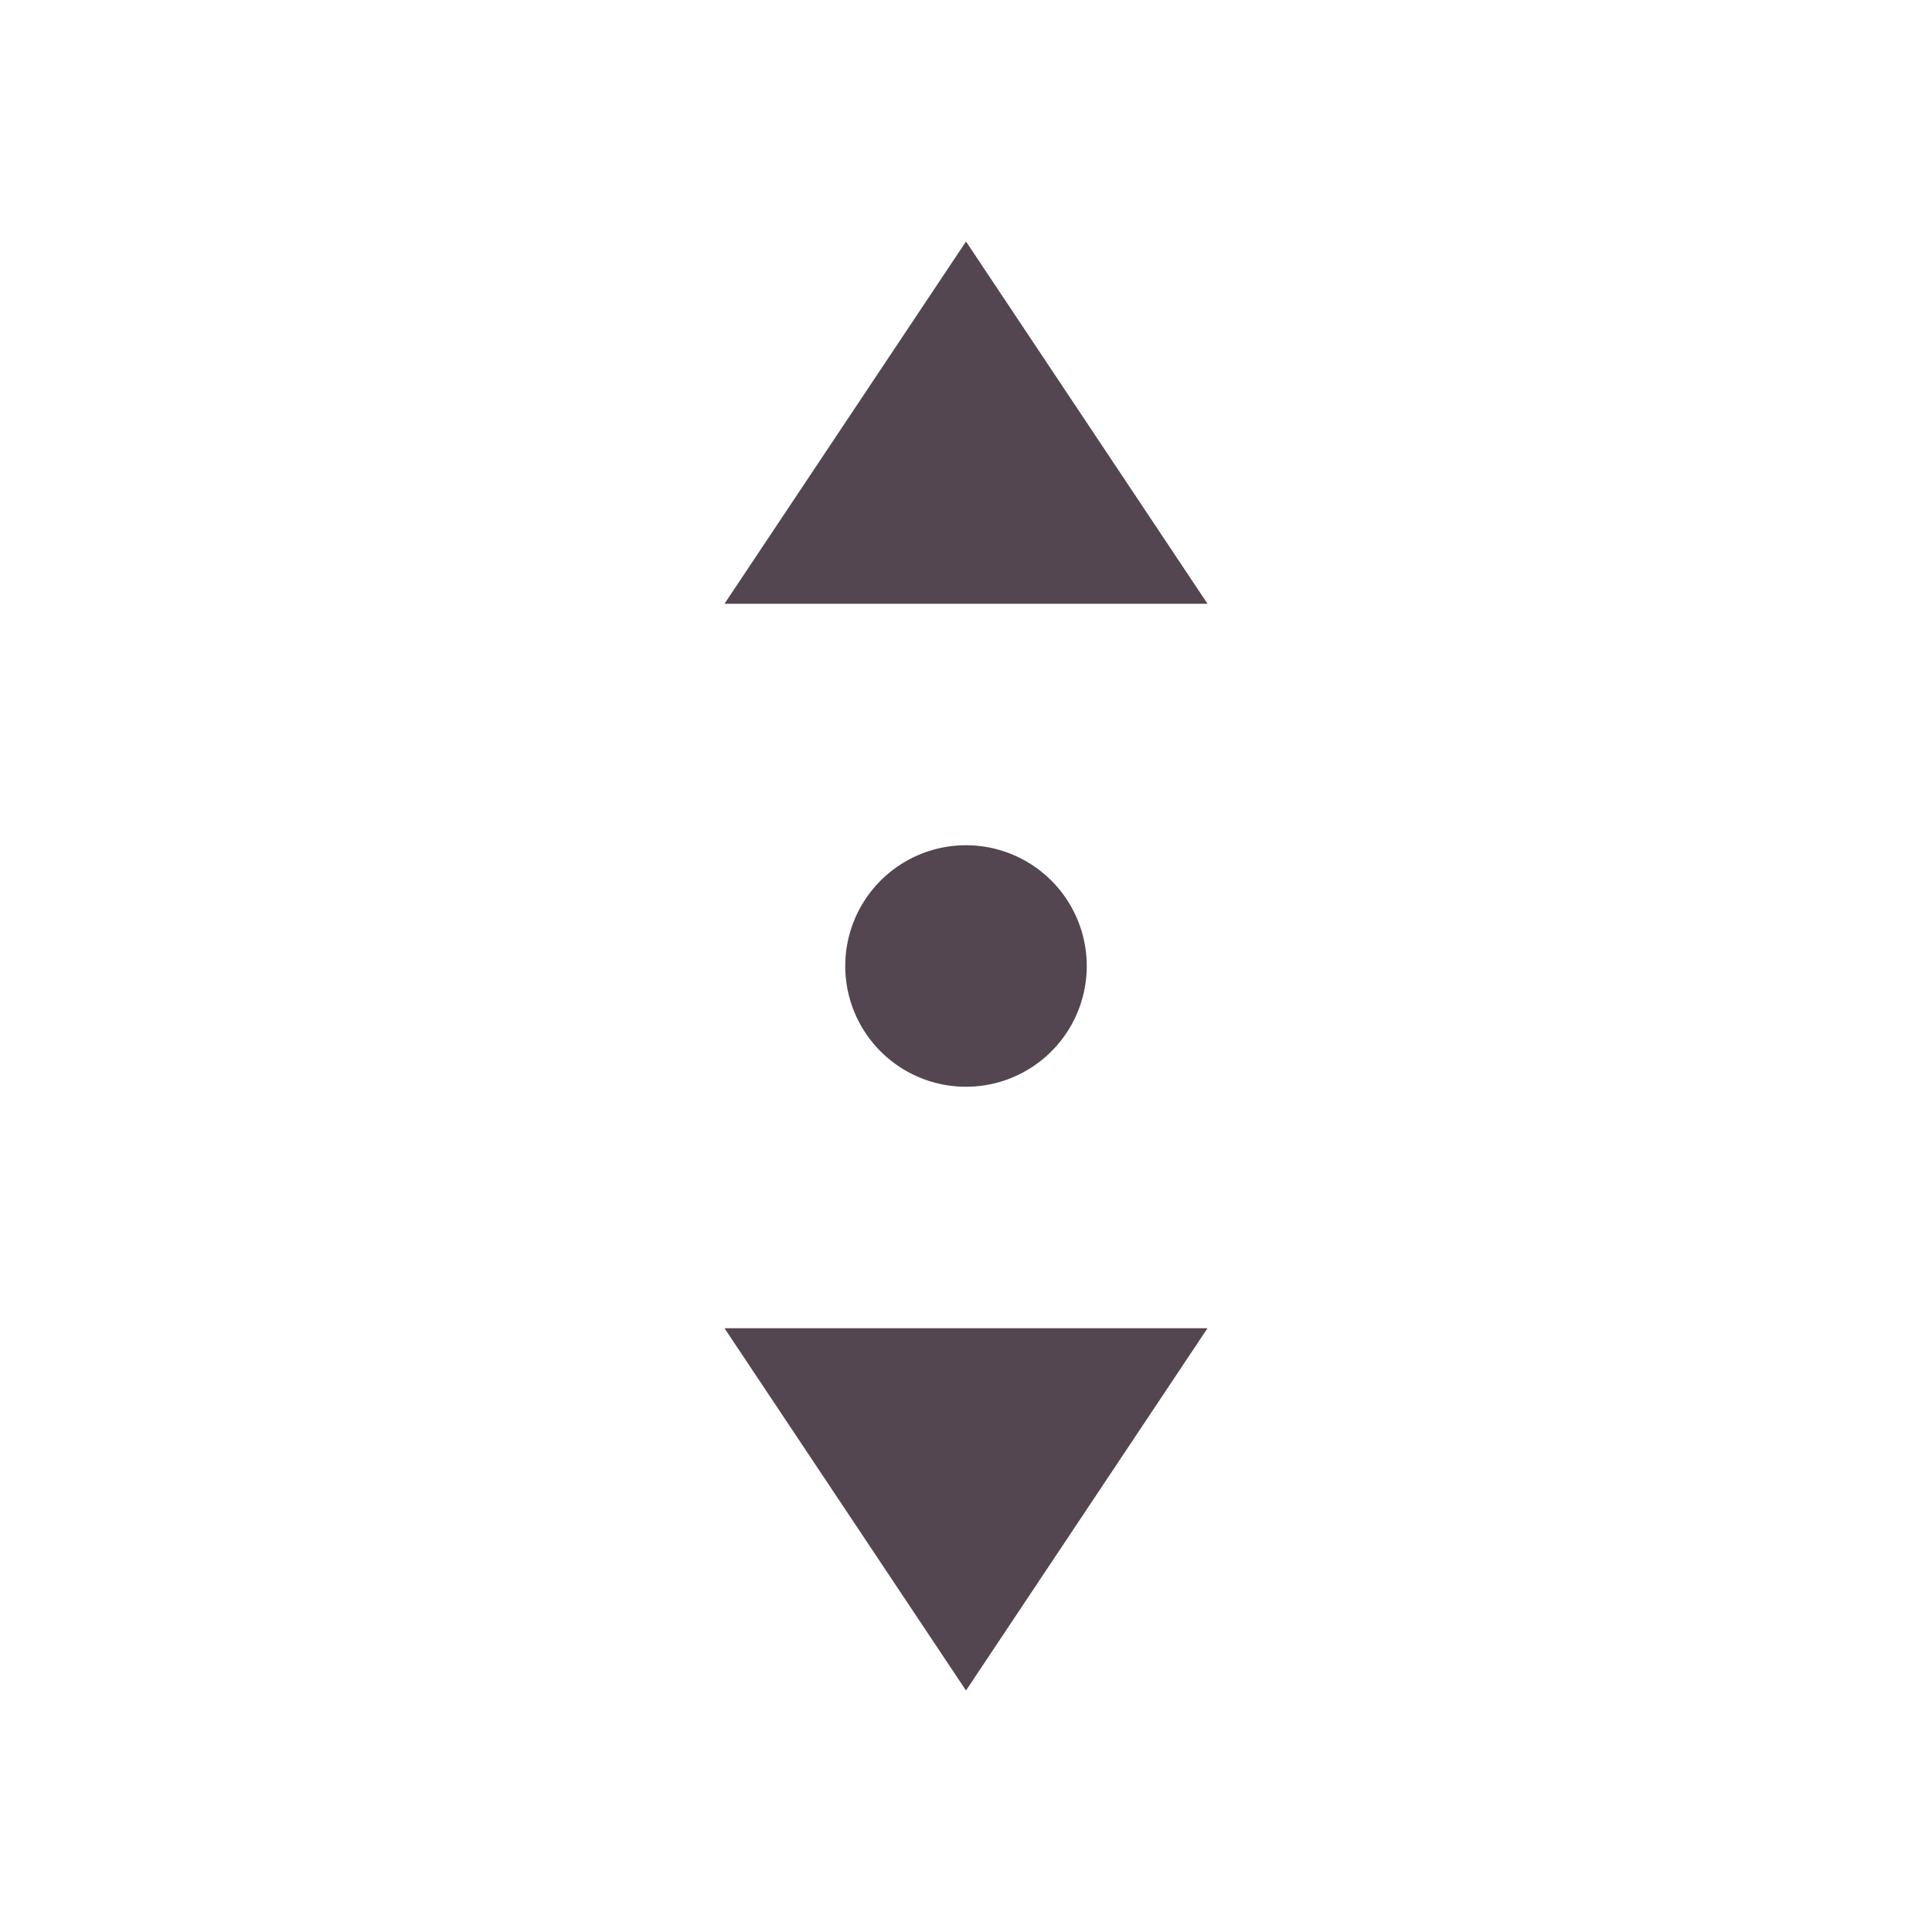 <svg xmlns="http://www.w3.org/2000/svg" viewBox="0 0 16 16"><path d="M8 2 6 5h4zm0 5a1 1 0 1 0 0 2 1 1 0 0 0 0-2m-2 4 2 3 2-3z" style="color:#534650;fill:currentColor;fill-opacity:1;stroke:none"/></svg>